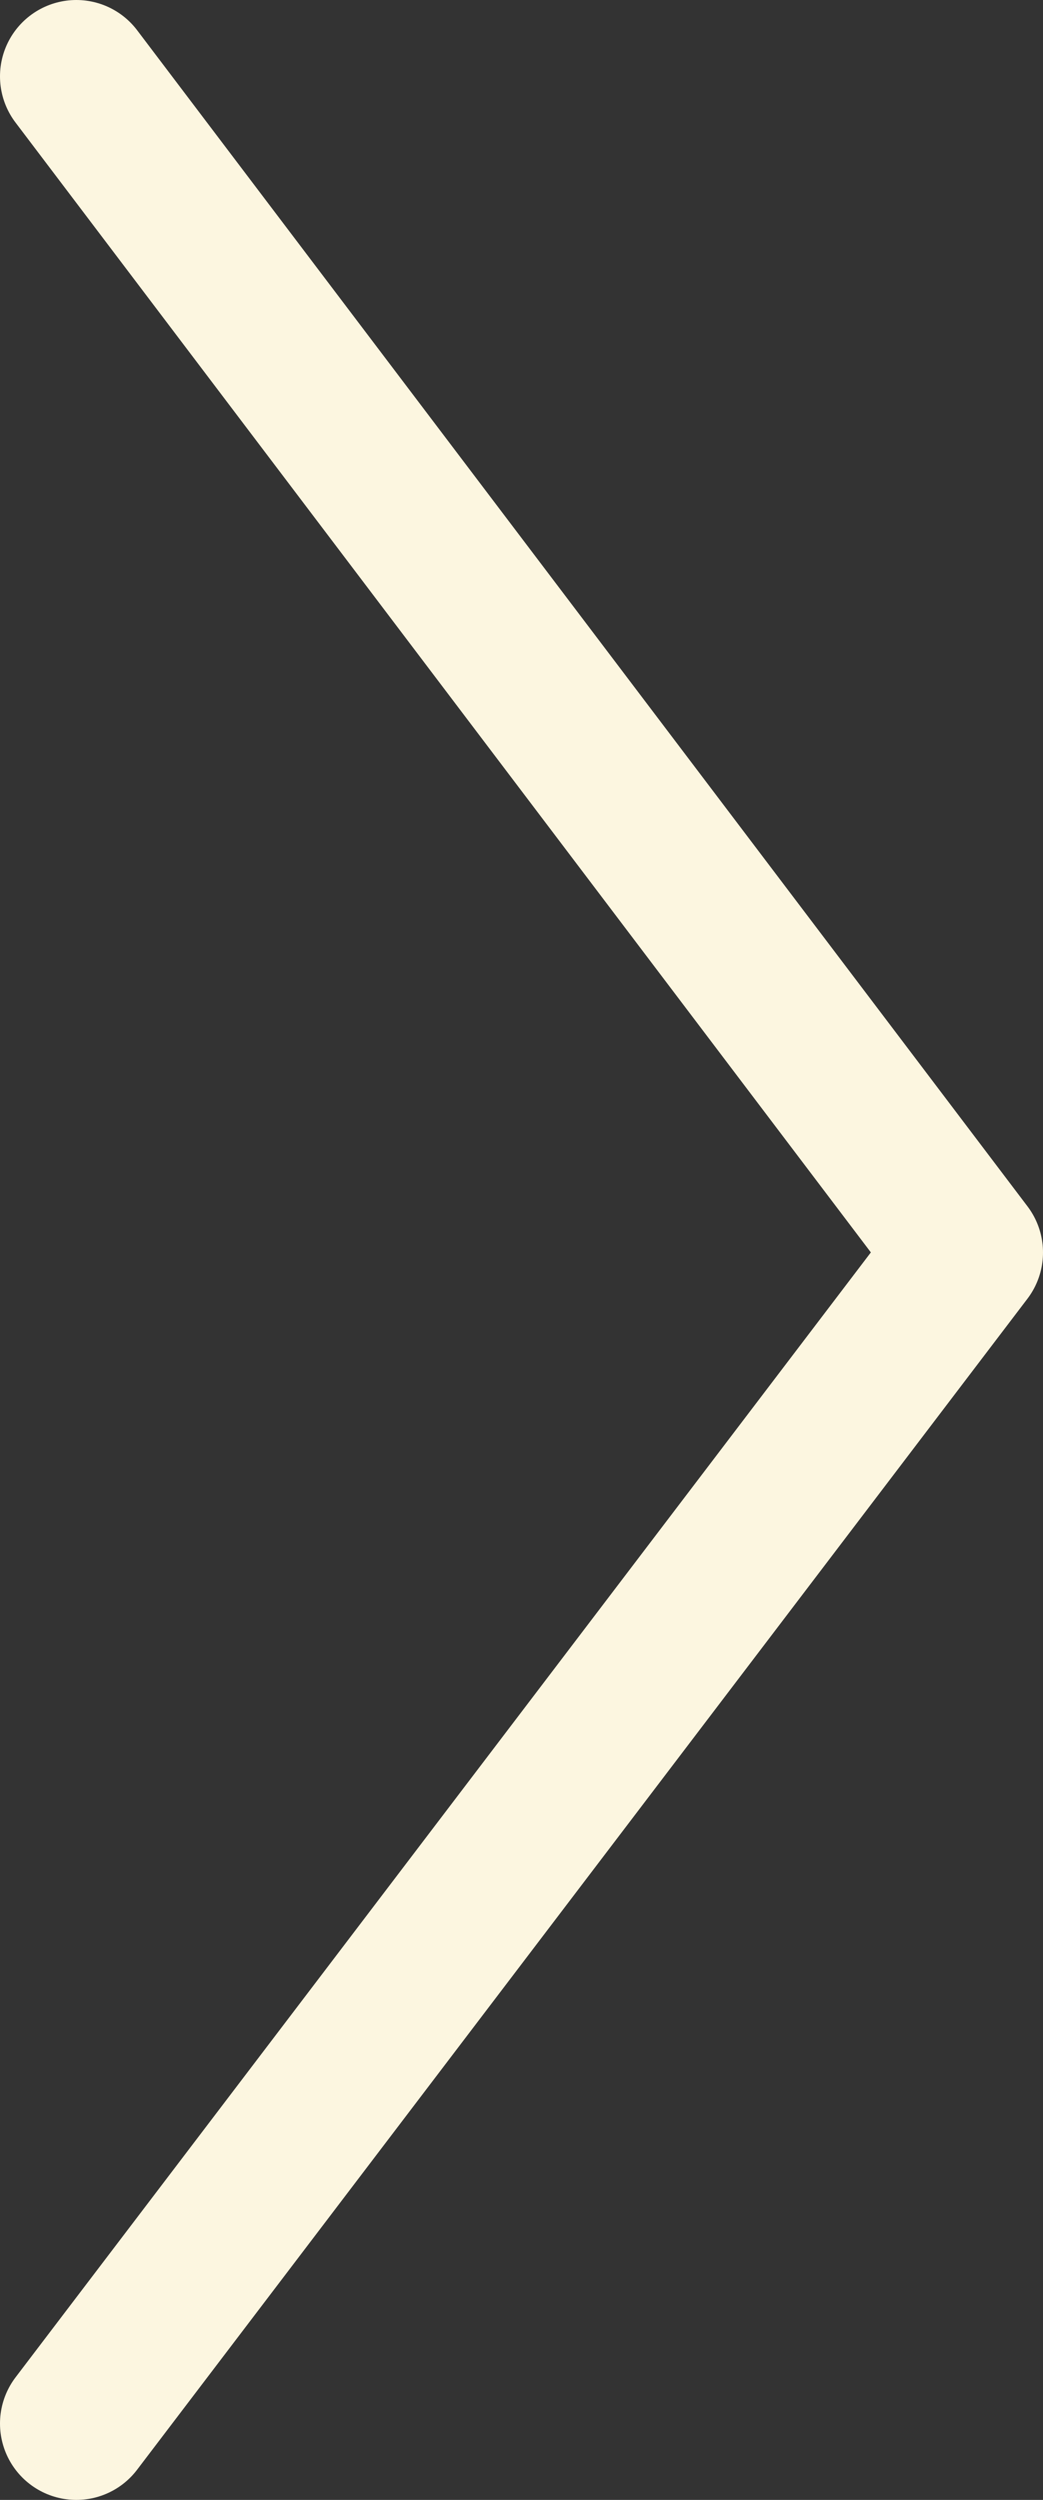 <?xml version="1.0" encoding="utf-8"?>
<!-- Generator: Adobe Illustrator 19.1.0, SVG Export Plug-In . SVG Version: 6.00 Build 0)  -->
<svg version="1.1" id="Layer_1" xmlns="http://www.w3.org/2000/svg" xmlns:xlink="http://www.w3.org/1999/xlink" x="0px" y="0px"
	 viewBox="-389 376.9 20.5 49.1" style="enable-background:new -389 376.9 20.5 49.1;" xml:space="preserve">
<rect x="-389" y="376.9" width="20.5" height="49.1" fill="#333333" stroke="none"/>
<style type="text/css">
	.st0{fill:none;stroke:#FCF6E0;stroke-width:3;stroke-linecap:round;stroke-linejoin:round;stroke-miterlimit:10;}
</style>
<polyline class="st0" points="-387.5,378.4 -370,401.5 -387.5,424.5 "/>
</svg>

